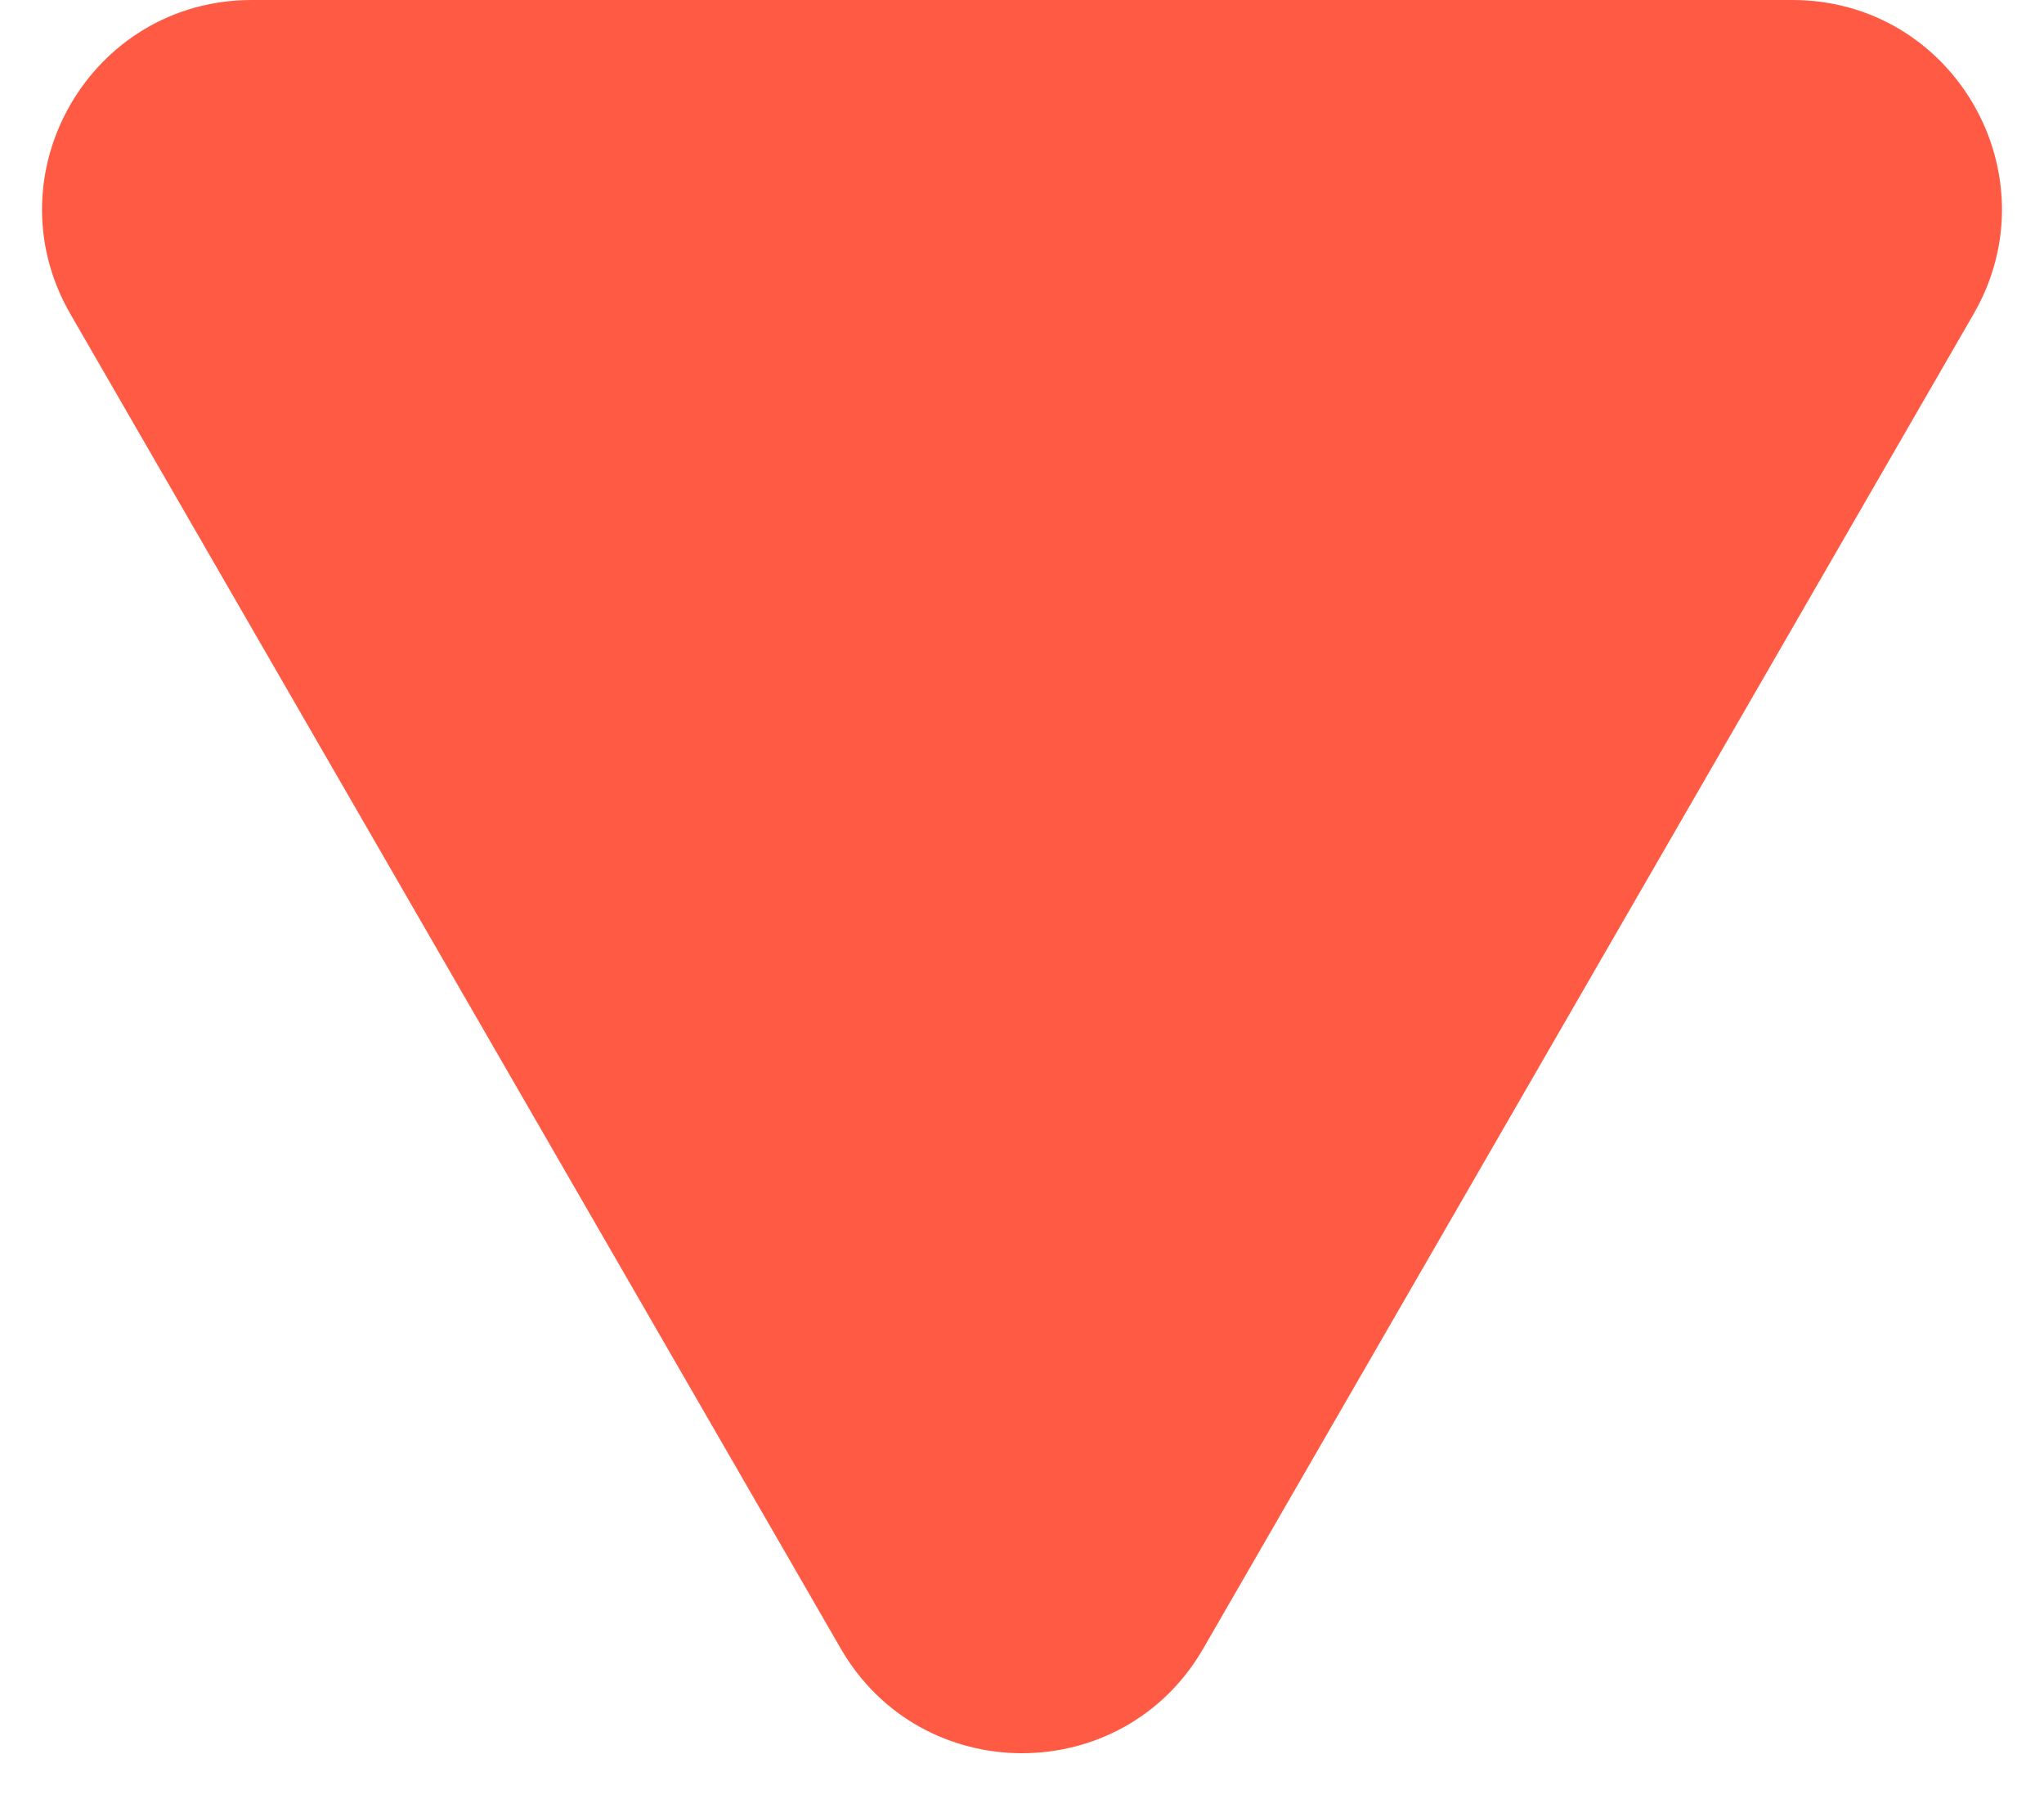 <svg width="25" height="22" viewBox="0 0 25 22" fill="none" xmlns="http://www.w3.org/2000/svg">
<path d="M10.283 20.16C11.268 21.867 13.732 21.867 14.717 20.16L24.139 3.84C25.125 2.133 23.893 0 21.922 0H3.078C1.107 0 -0.125 2.133 0.861 3.84L10.283 20.16Z" fill="#FF5B44"/>
</svg>
